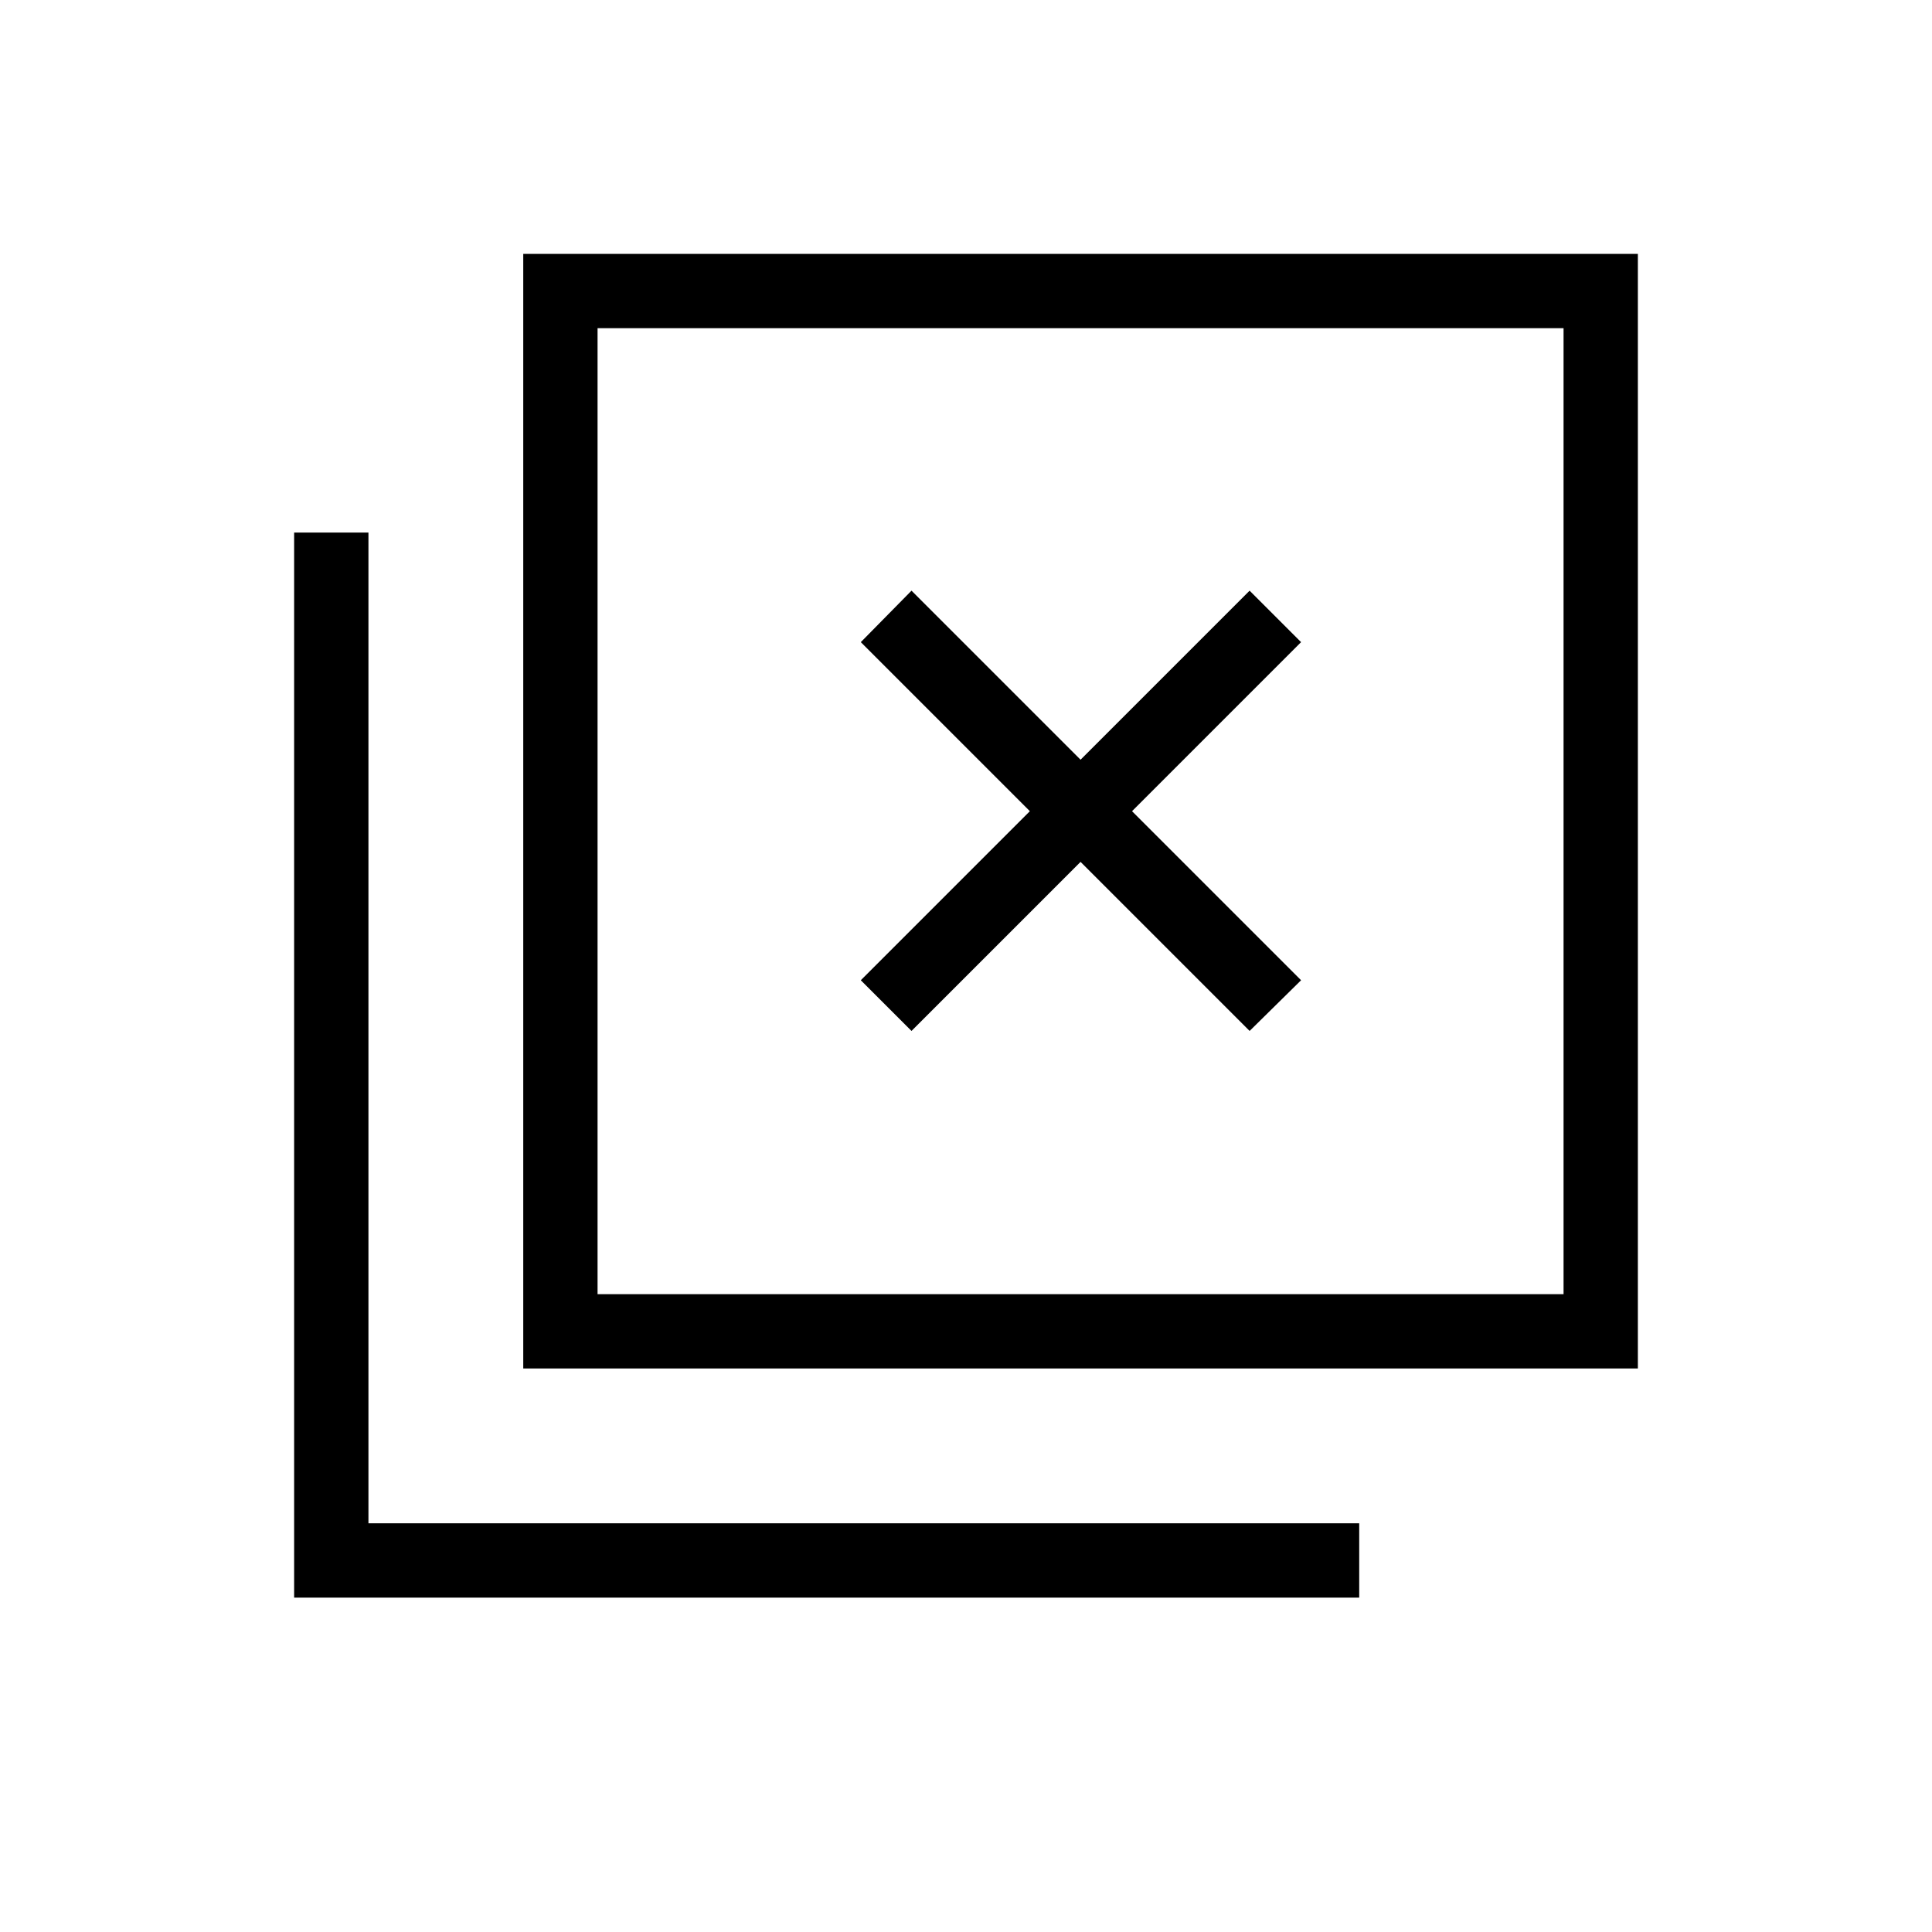 <svg xmlns="http://www.w3.org/2000/svg" height="24" viewBox="0 96 960 960" width="24"><path d="m452.923 608.269 84-84 84 84 25.577-25.192-84-84 84-84-25.577-25.577-84 84-84-84-25.192 25.577 84 84-84 84 25.192 25.192ZM260 776V222.154h553.846V776H260Zm36.923-36.923h480v-480h-480v480Zm-150.769 150.77V360.615h36.923v492.308h492.308v36.924H146.154Zm150.769-150.77v-480 480Z"/></svg>